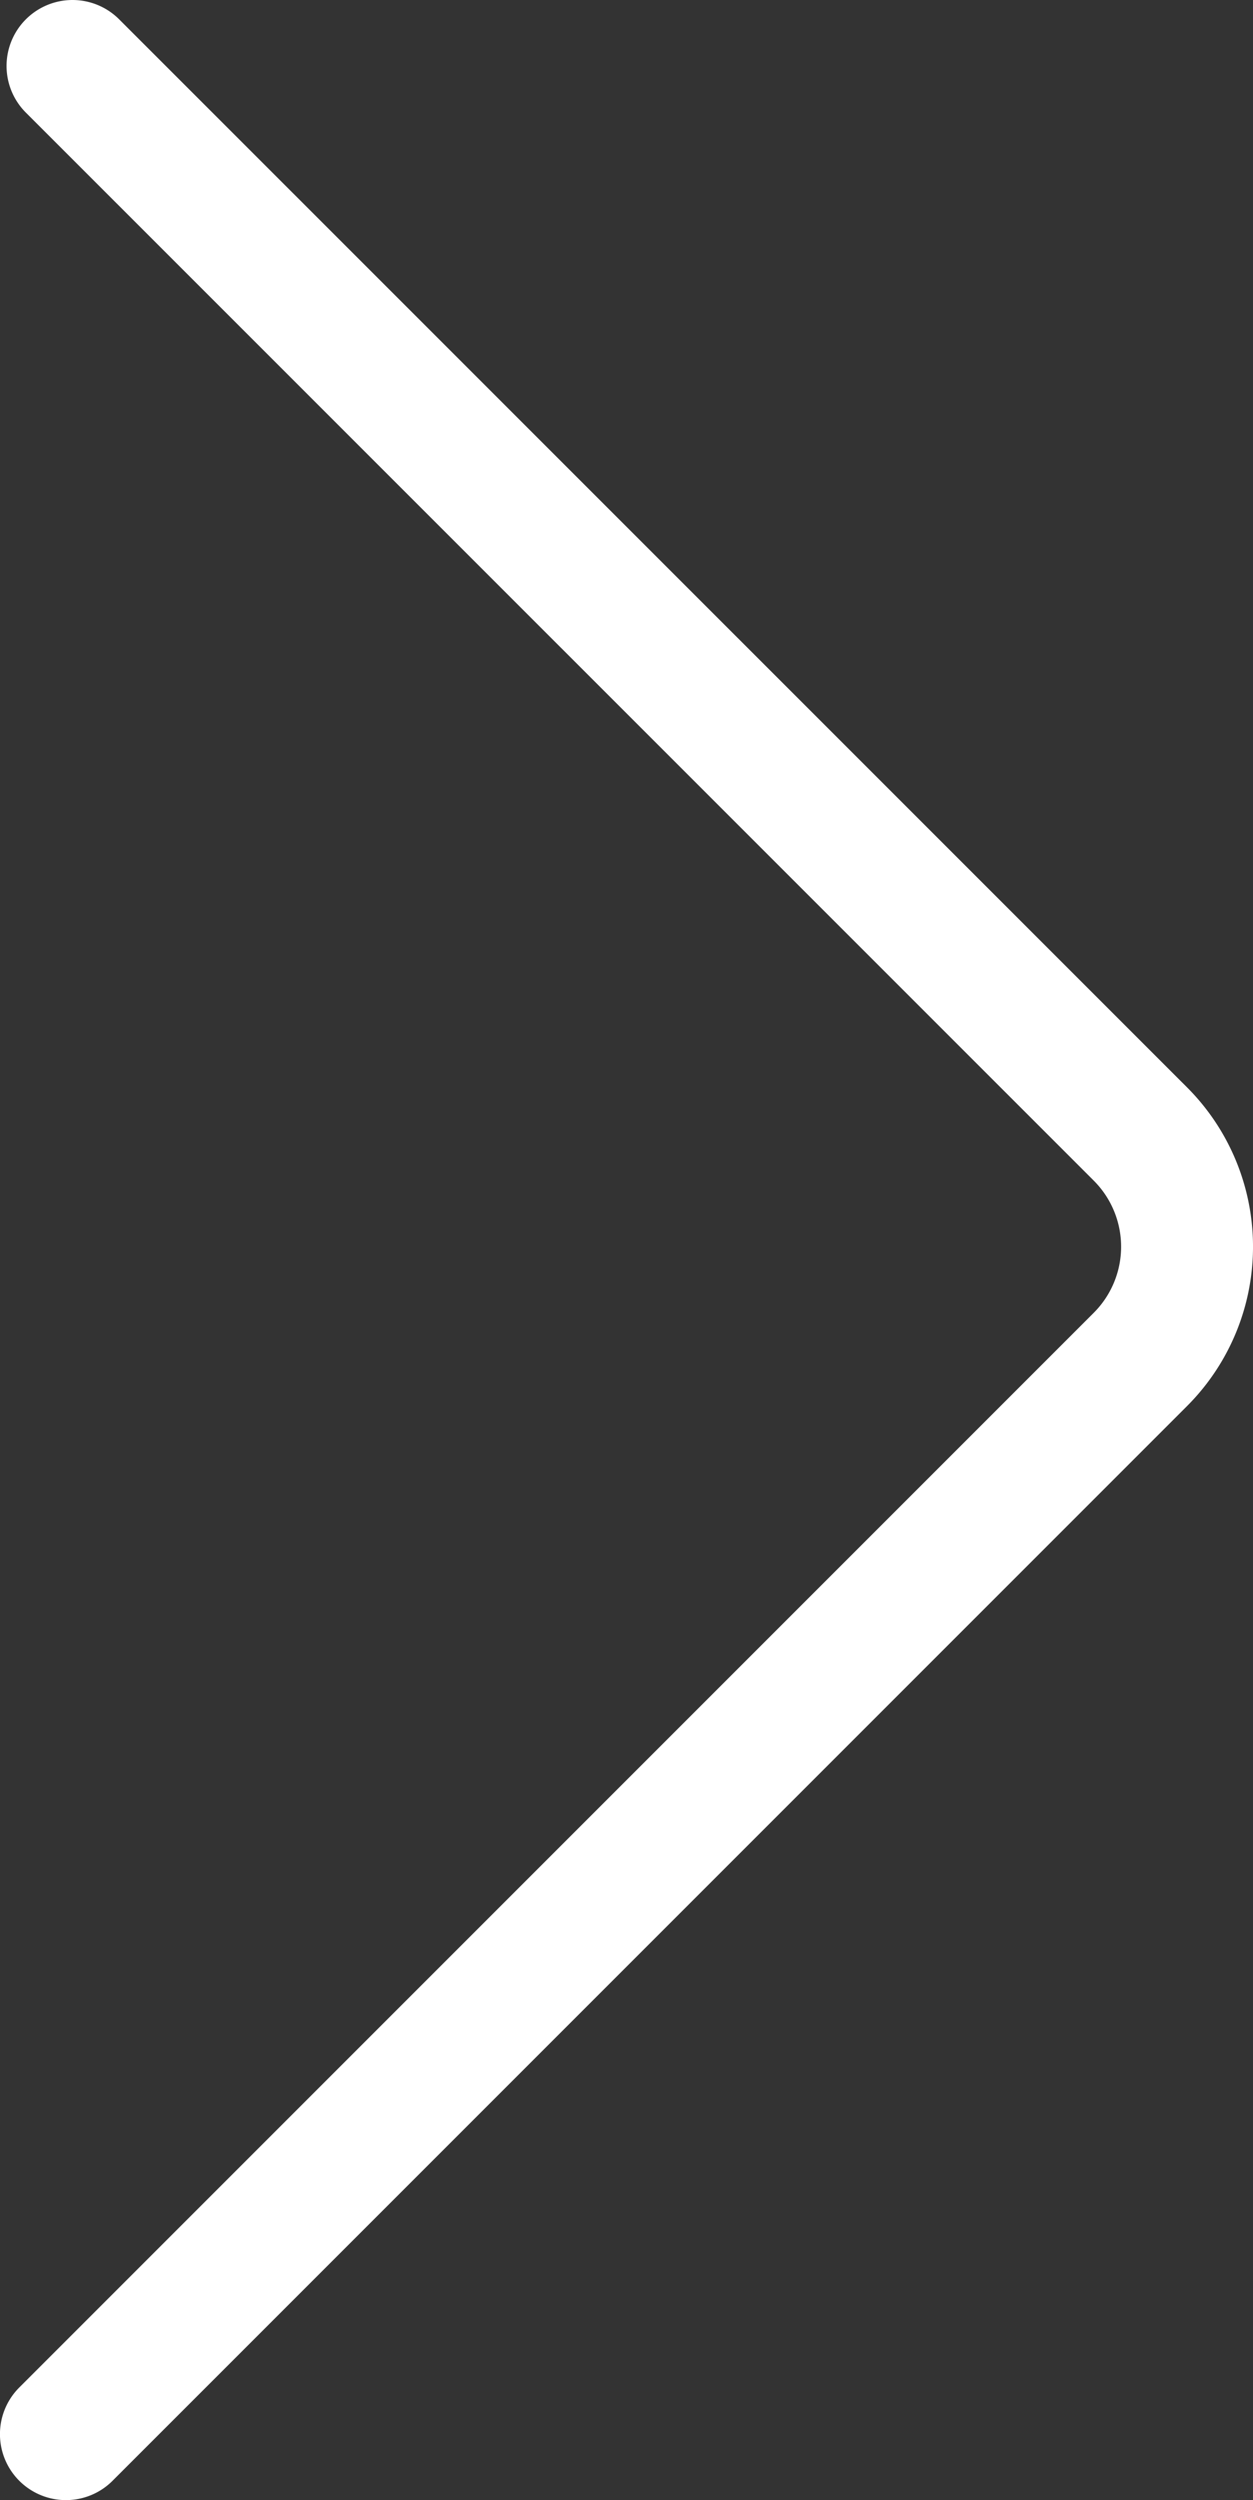 <svg id="Слой_1" data-name="Слой 1" xmlns="http://www.w3.org/2000/svg" viewBox="0 0 94.993 189.5"><rect x="0" y="0" width="94.993" height="189.5" fill="#333333" stroke="none"/><defs><style>.cls-1{fill:none;stroke:#fff;stroke-linecap:round;stroke-miterlimit:10;stroke-width:10px;}</style></defs><title>arrow-next</title><path class="cls-1" d="M8,10.25,88.956,91.2a12.086,12.086,0,0,1,0,17.094L7.5,189.75" transform="translate(-2.503 -5.25)"/></svg>